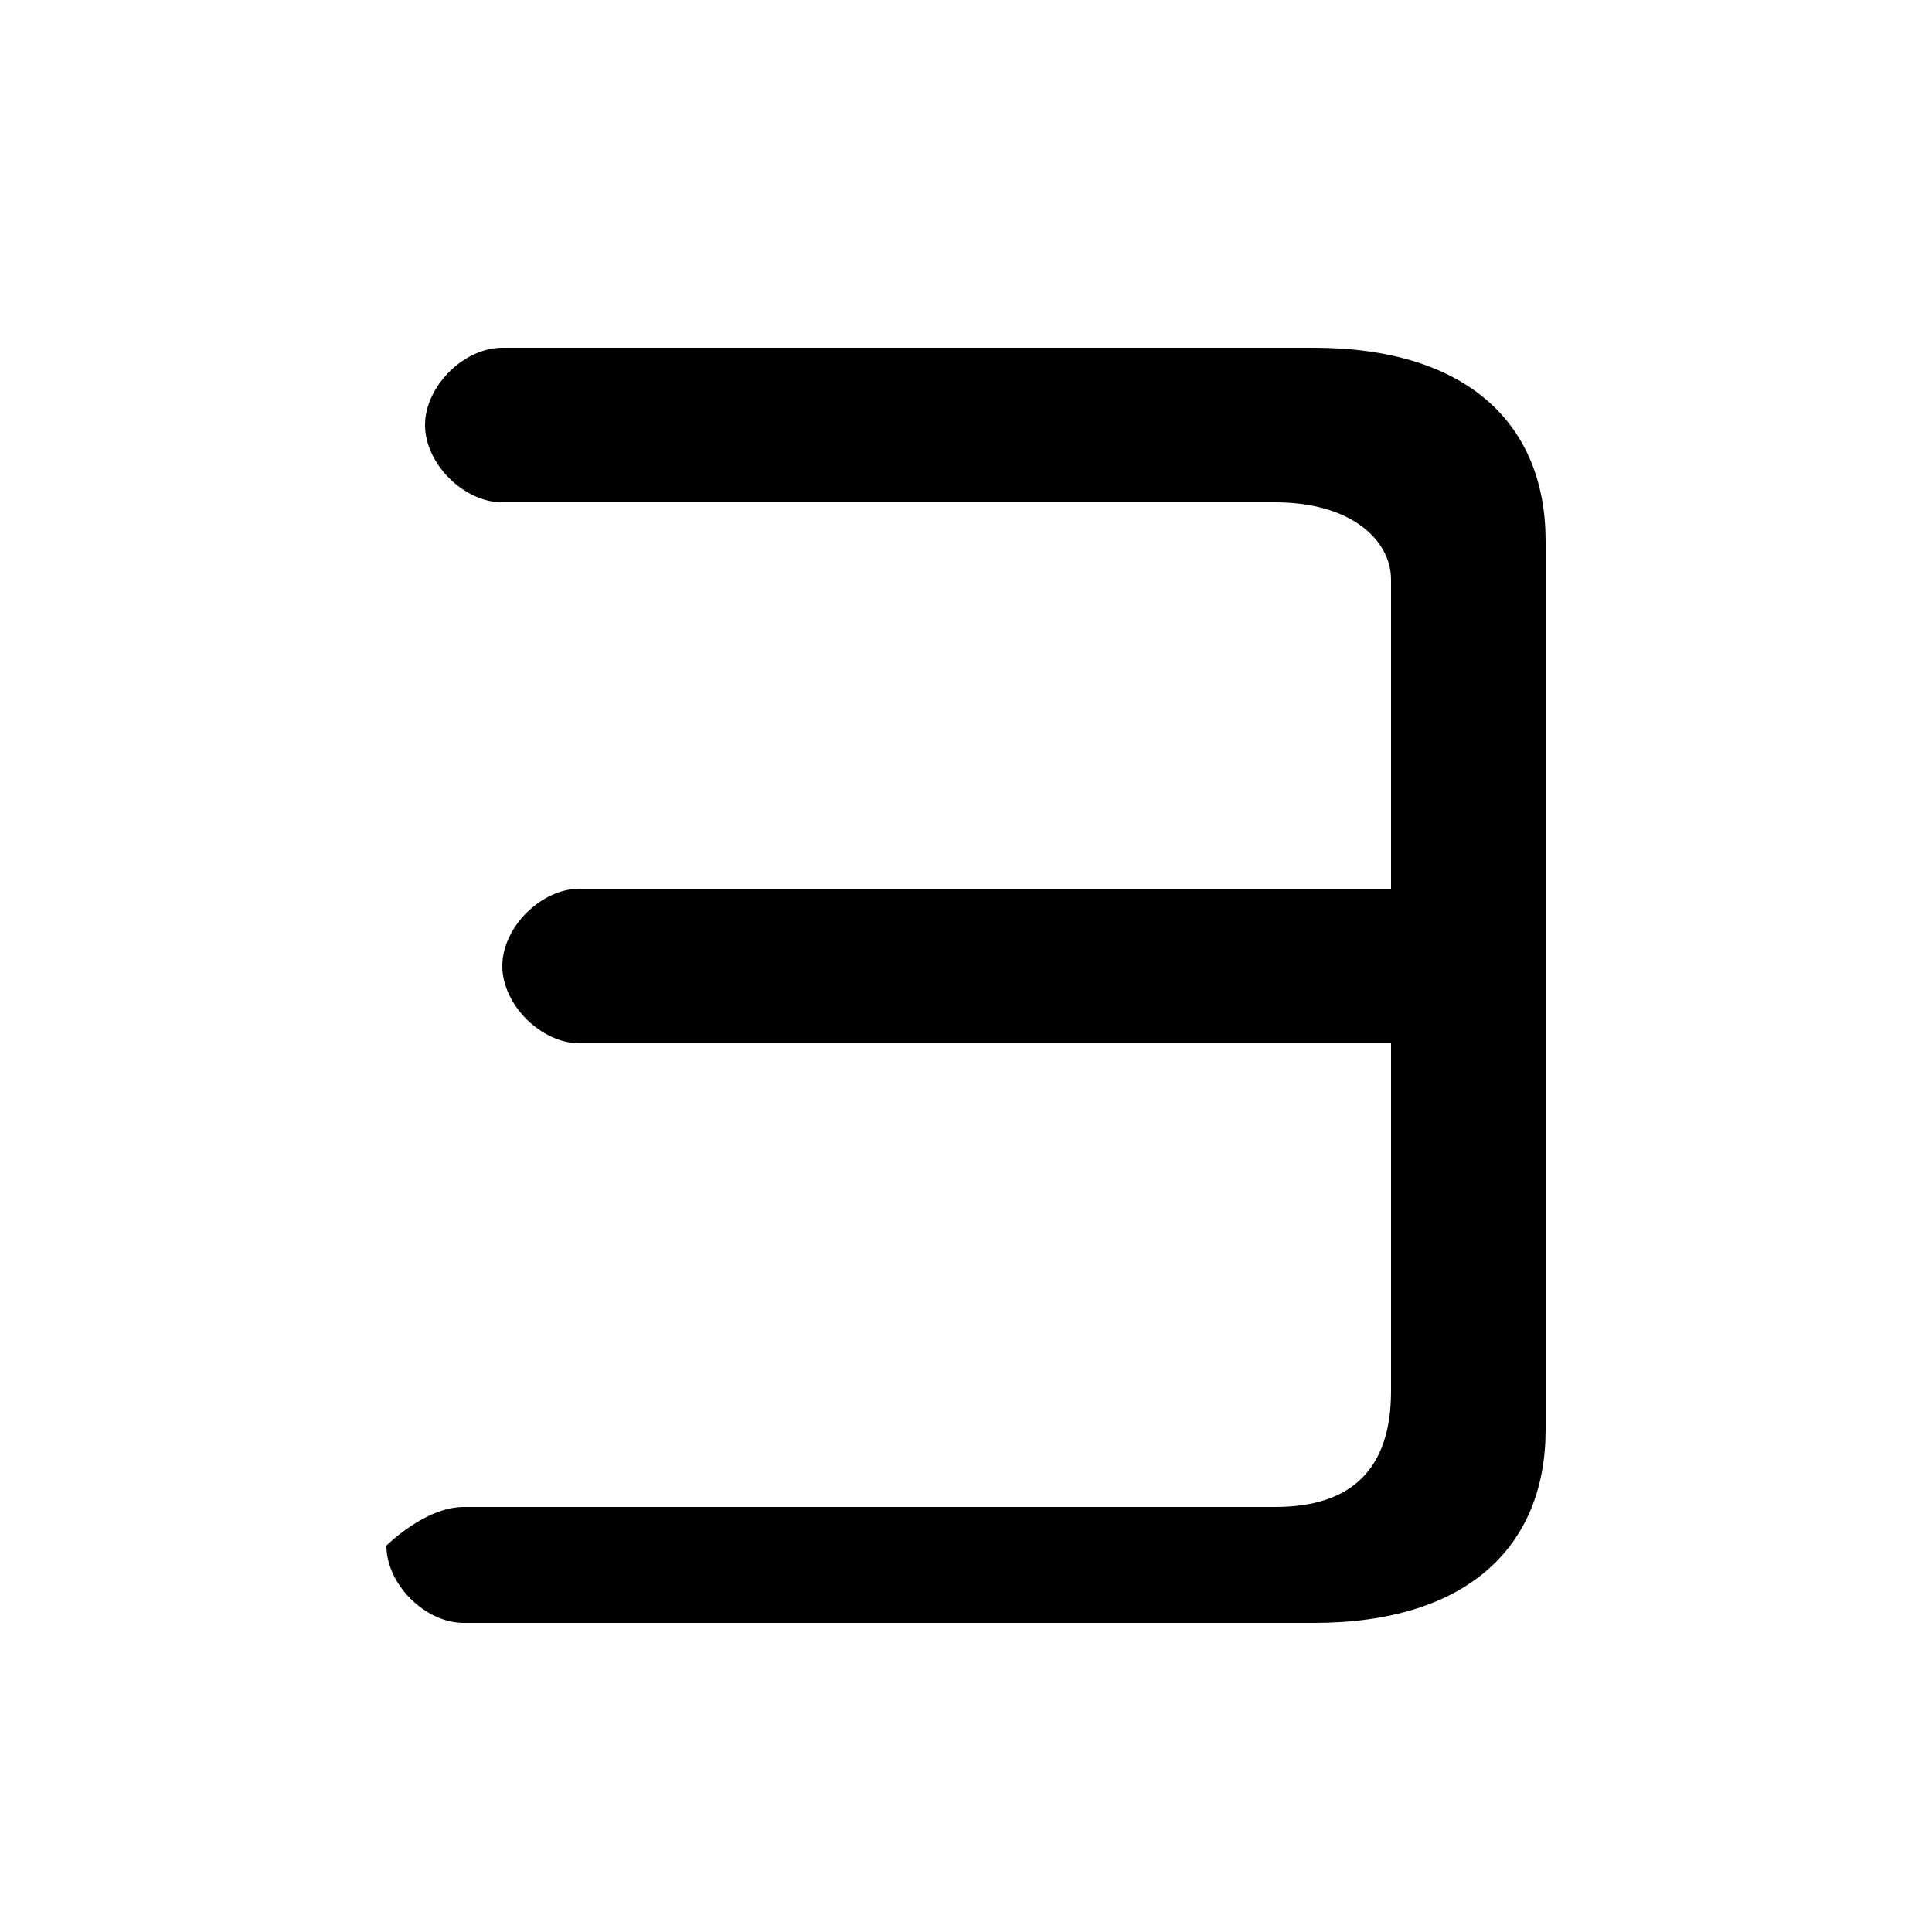 <svg xmlns="http://www.w3.org/2000/svg" viewBox="0 -44.0 50.0 50.0">
    <rect x="0" y="-44.0" width="50.0" height="50.0" fill="#808080" stroke="none"/>
    <g transform="scale(1, -1)">
        <!-- ボディの枠 -->
        <rect x="0" y="-6.0" width="50.0" height="50.0"
            stroke="white" fill="white"/>
        <!-- グリフ座標系の原点 -->
        <circle cx="0" cy="0" r="5" fill="white"/>
        <!-- グリフのアウトライン -->
        <g style="fill:black;stroke:#000000;stroke-width:0;stroke-linecap:round;stroke-linejoin:round;">
        <path d="M 36.0 21.0 L 15.0 21.0 C 14.0 21.0 13.0 20.0 13.0 19.0 C 13.0 18.0 14.0 17.0 15.0 17.0 L 36.0 17.0 L 36.0 8.0 C 36.0 6.0 35.0 5.0 33.0 5.0 L 12.0 5.0 C 11.0 5.0 10.0 4.0 10.0 4.0 C 10.0 3.0 11.0 2.0 12.0 2.0 L 34.0 2.0 C 38.0 2.0 40.0 4.0 40.0 7.0 L 40.0 30.0 C 40.0 33.0 38.0 35.0 34.0 35.0 L 13.0 35.0 C 12.0 35.0 11.0 34.0 11.0 33.0 C 11.0 32.0 12.0 31.0 13.0 31.0 L 33.0 31.0 C 35.0 31.0 36.0 30.0 36.0 29.0 Z"/>
    </g>
    </g>
</svg>
